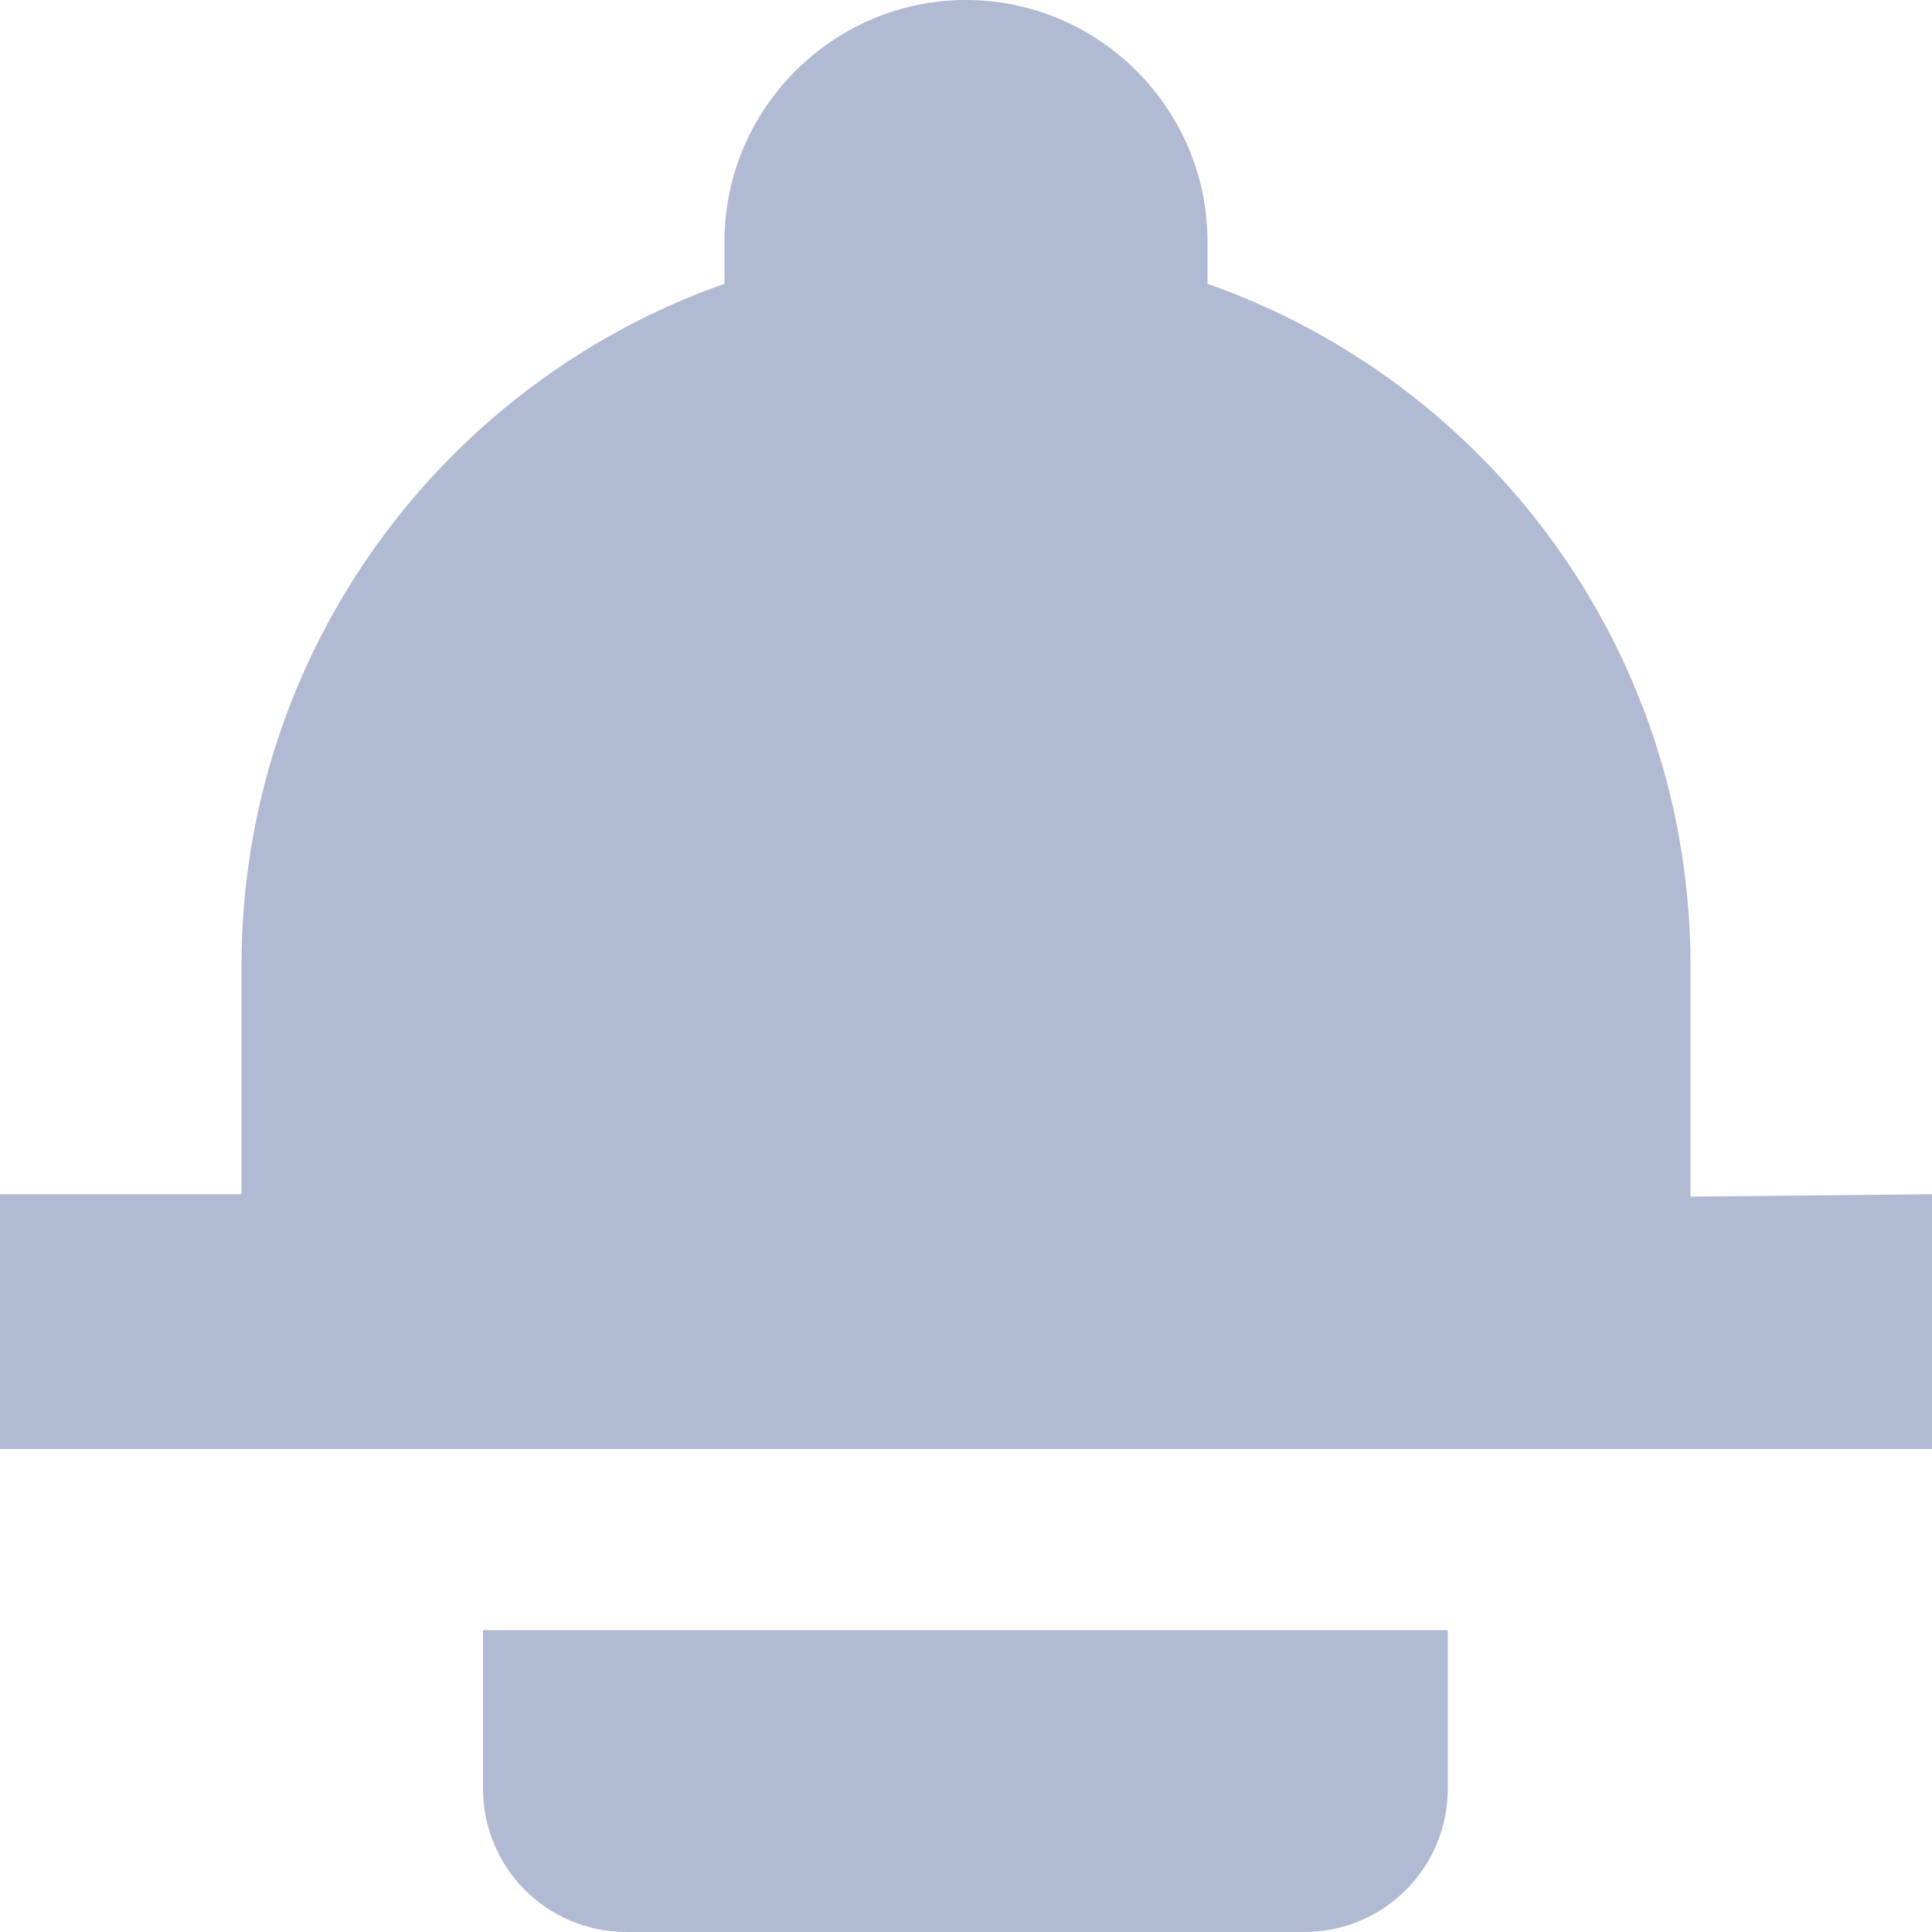 <svg width="24" height="24" viewBox="0 0 24 24" fill="none" xmlns="http://www.w3.org/2000/svg">
<path d="M21 14.865V12C21 8.085 18.495 4.755 15 3.525V3C15 1.35 13.65 0 12 0C10.35 0 9 1.35 9 3V3.525C5.505 4.755 3 8.085 3 12V14.835H0V18H24V14.835L21 14.865ZM6 22.215C6 23.205 6.795 24 7.785 24H16.2C17.19 24 17.985 23.205 17.985 22.215V20.25H6V22.215Z" fill="#B1BAD3"/>
</svg>
